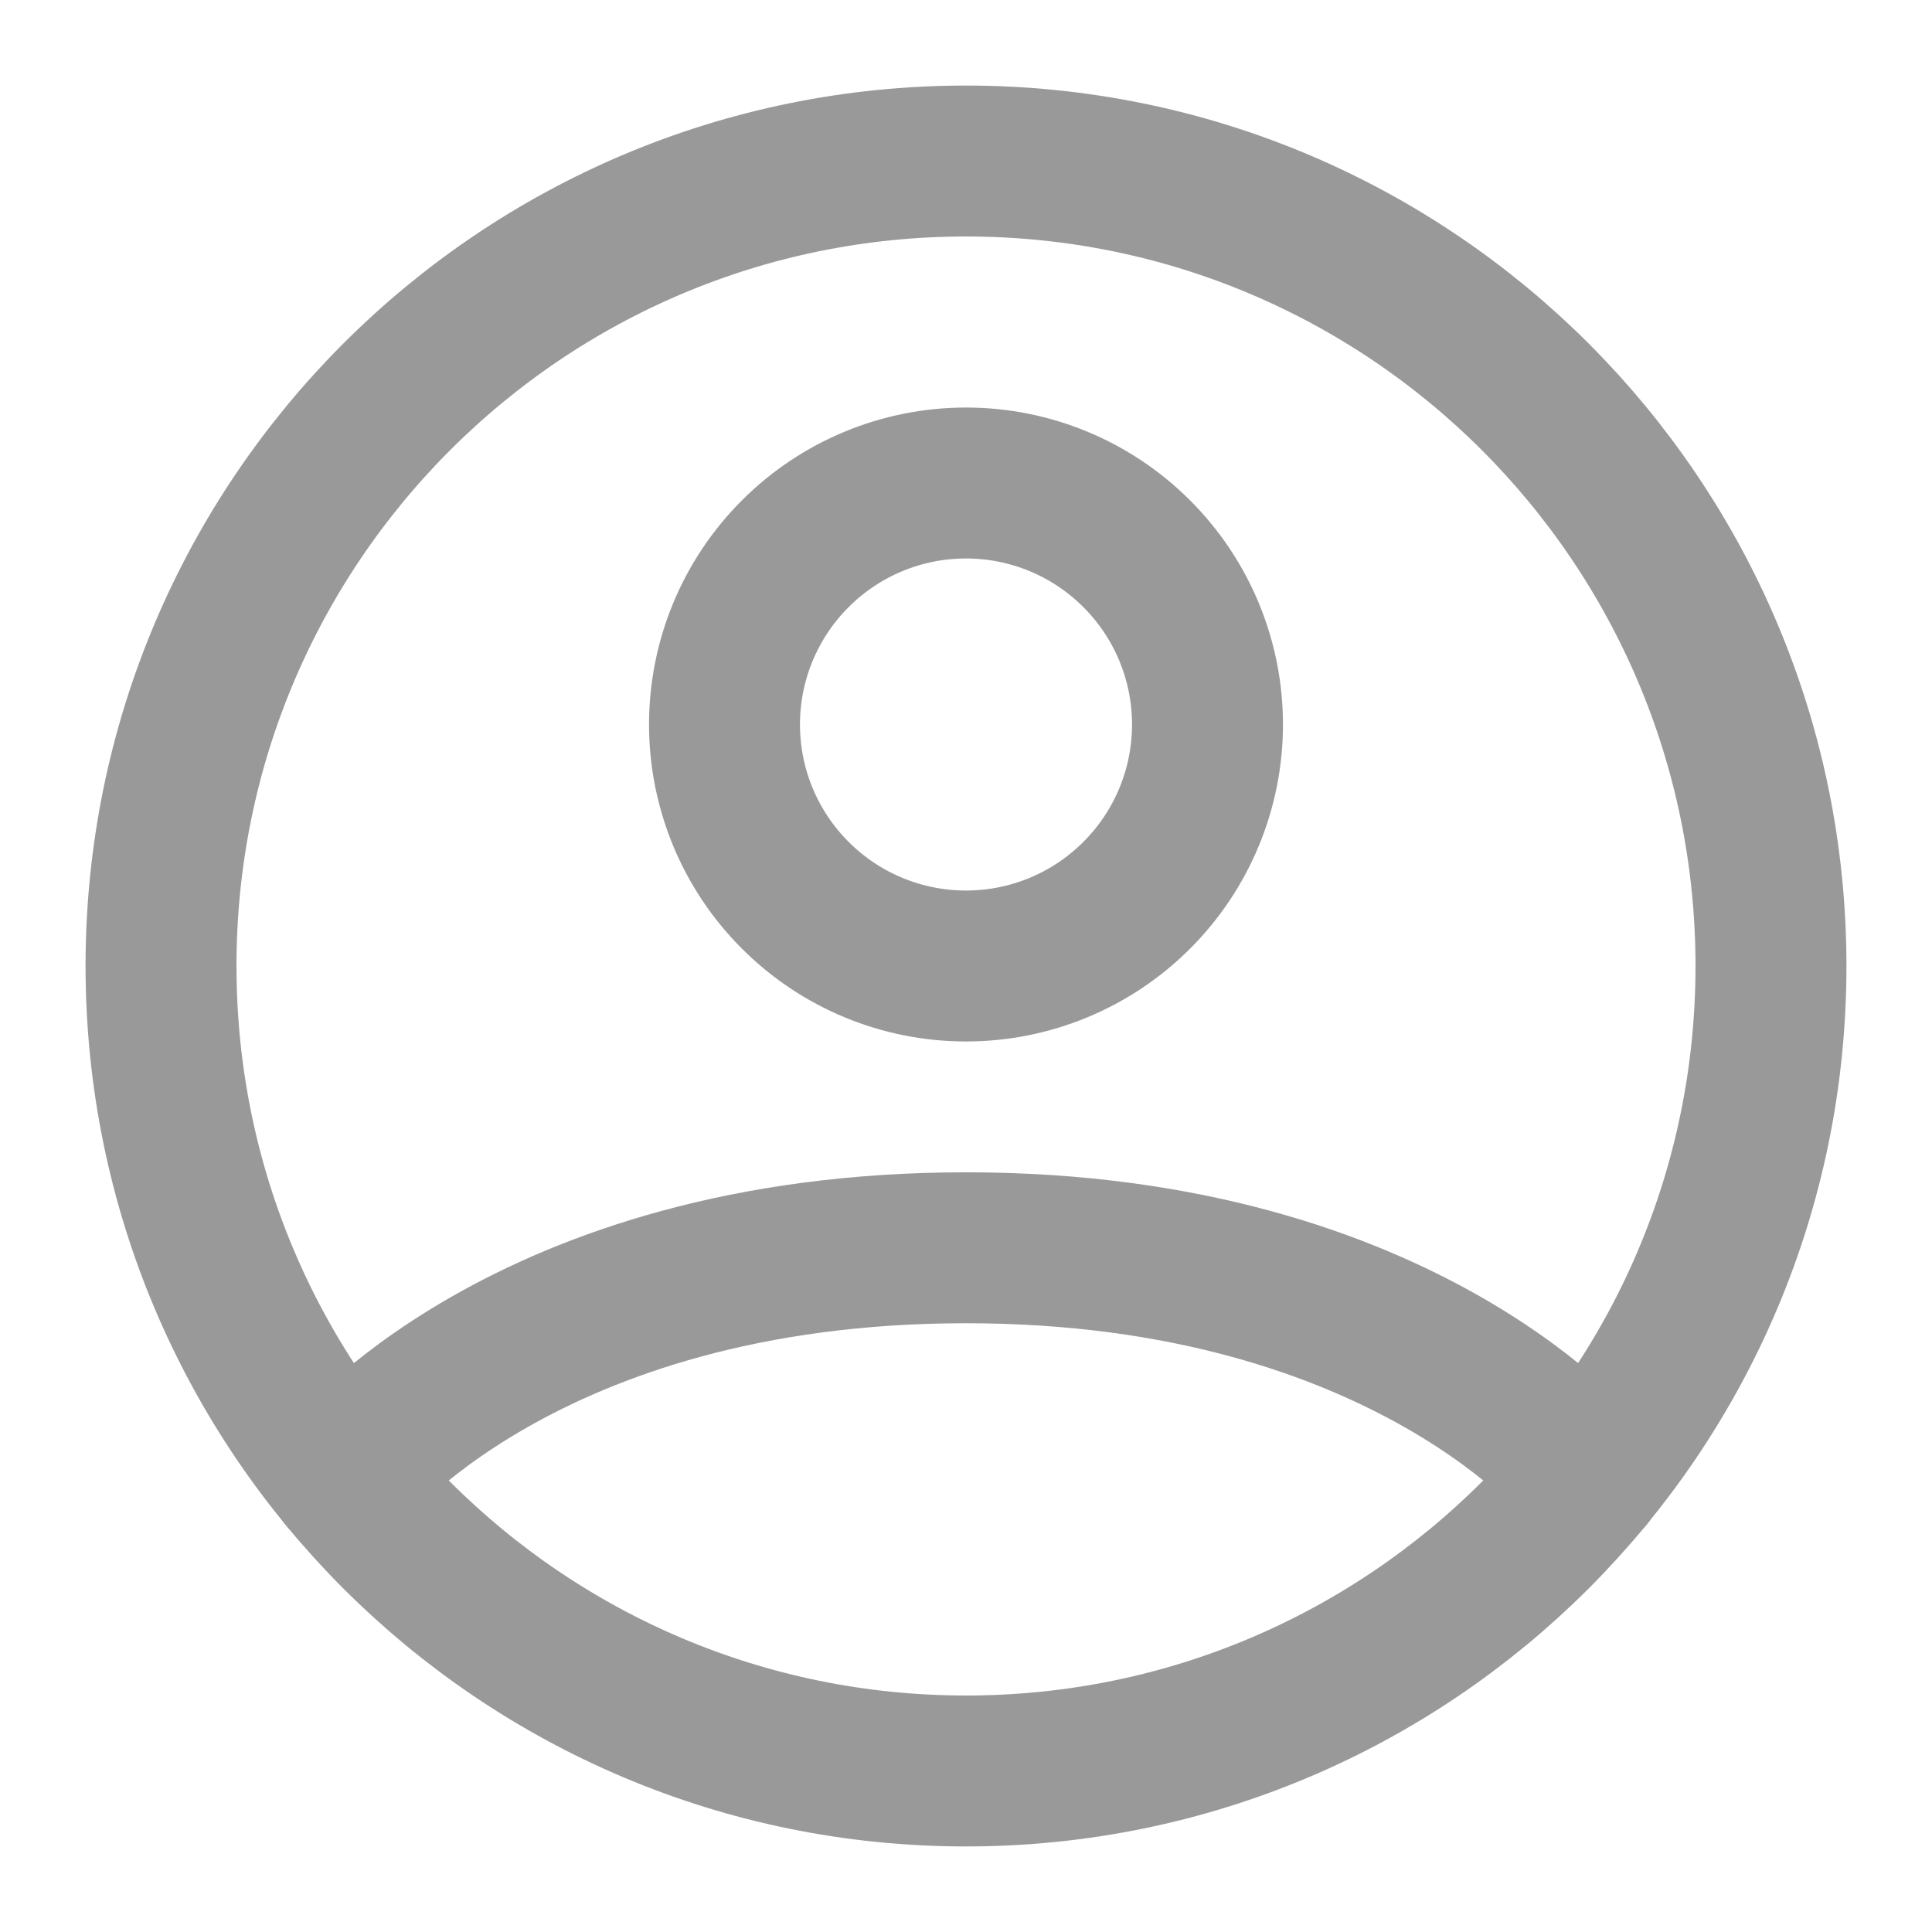<svg width="32" height="32" viewBox="0 0 32 32" fill="none" xmlns="http://www.w3.org/2000/svg">
<path d="M16 2.667C8.636 2.667 2.667 8.636 2.667 16C2.667 23.364 8.636 29.333 16 29.333C23.364 29.333 29.333 23.364 29.333 16C29.333 8.636 23.364 2.667 16 2.667Z" stroke="#9A9999" stroke-width="2.5" stroke-linecap="round" stroke-linejoin="round"/>
<path d="M5.695 24.461C5.695 24.461 8.667 20.667 16 20.667C23.333 20.667 26.307 24.461 26.307 24.461M16 16C17.061 16 18.078 15.579 18.828 14.828C19.579 14.078 20 13.061 20 12C20 10.939 19.579 9.922 18.828 9.172C18.078 8.421 17.061 8 16 8C14.939 8 13.922 8.421 13.172 9.172C12.421 9.922 12 10.939 12 12C12 13.061 12.421 14.078 13.172 14.828C13.922 15.579 14.939 16 16 16Z" stroke="#9A9999" stroke-width="2.5" stroke-linecap="round" stroke-linejoin="round"/>
</svg>
